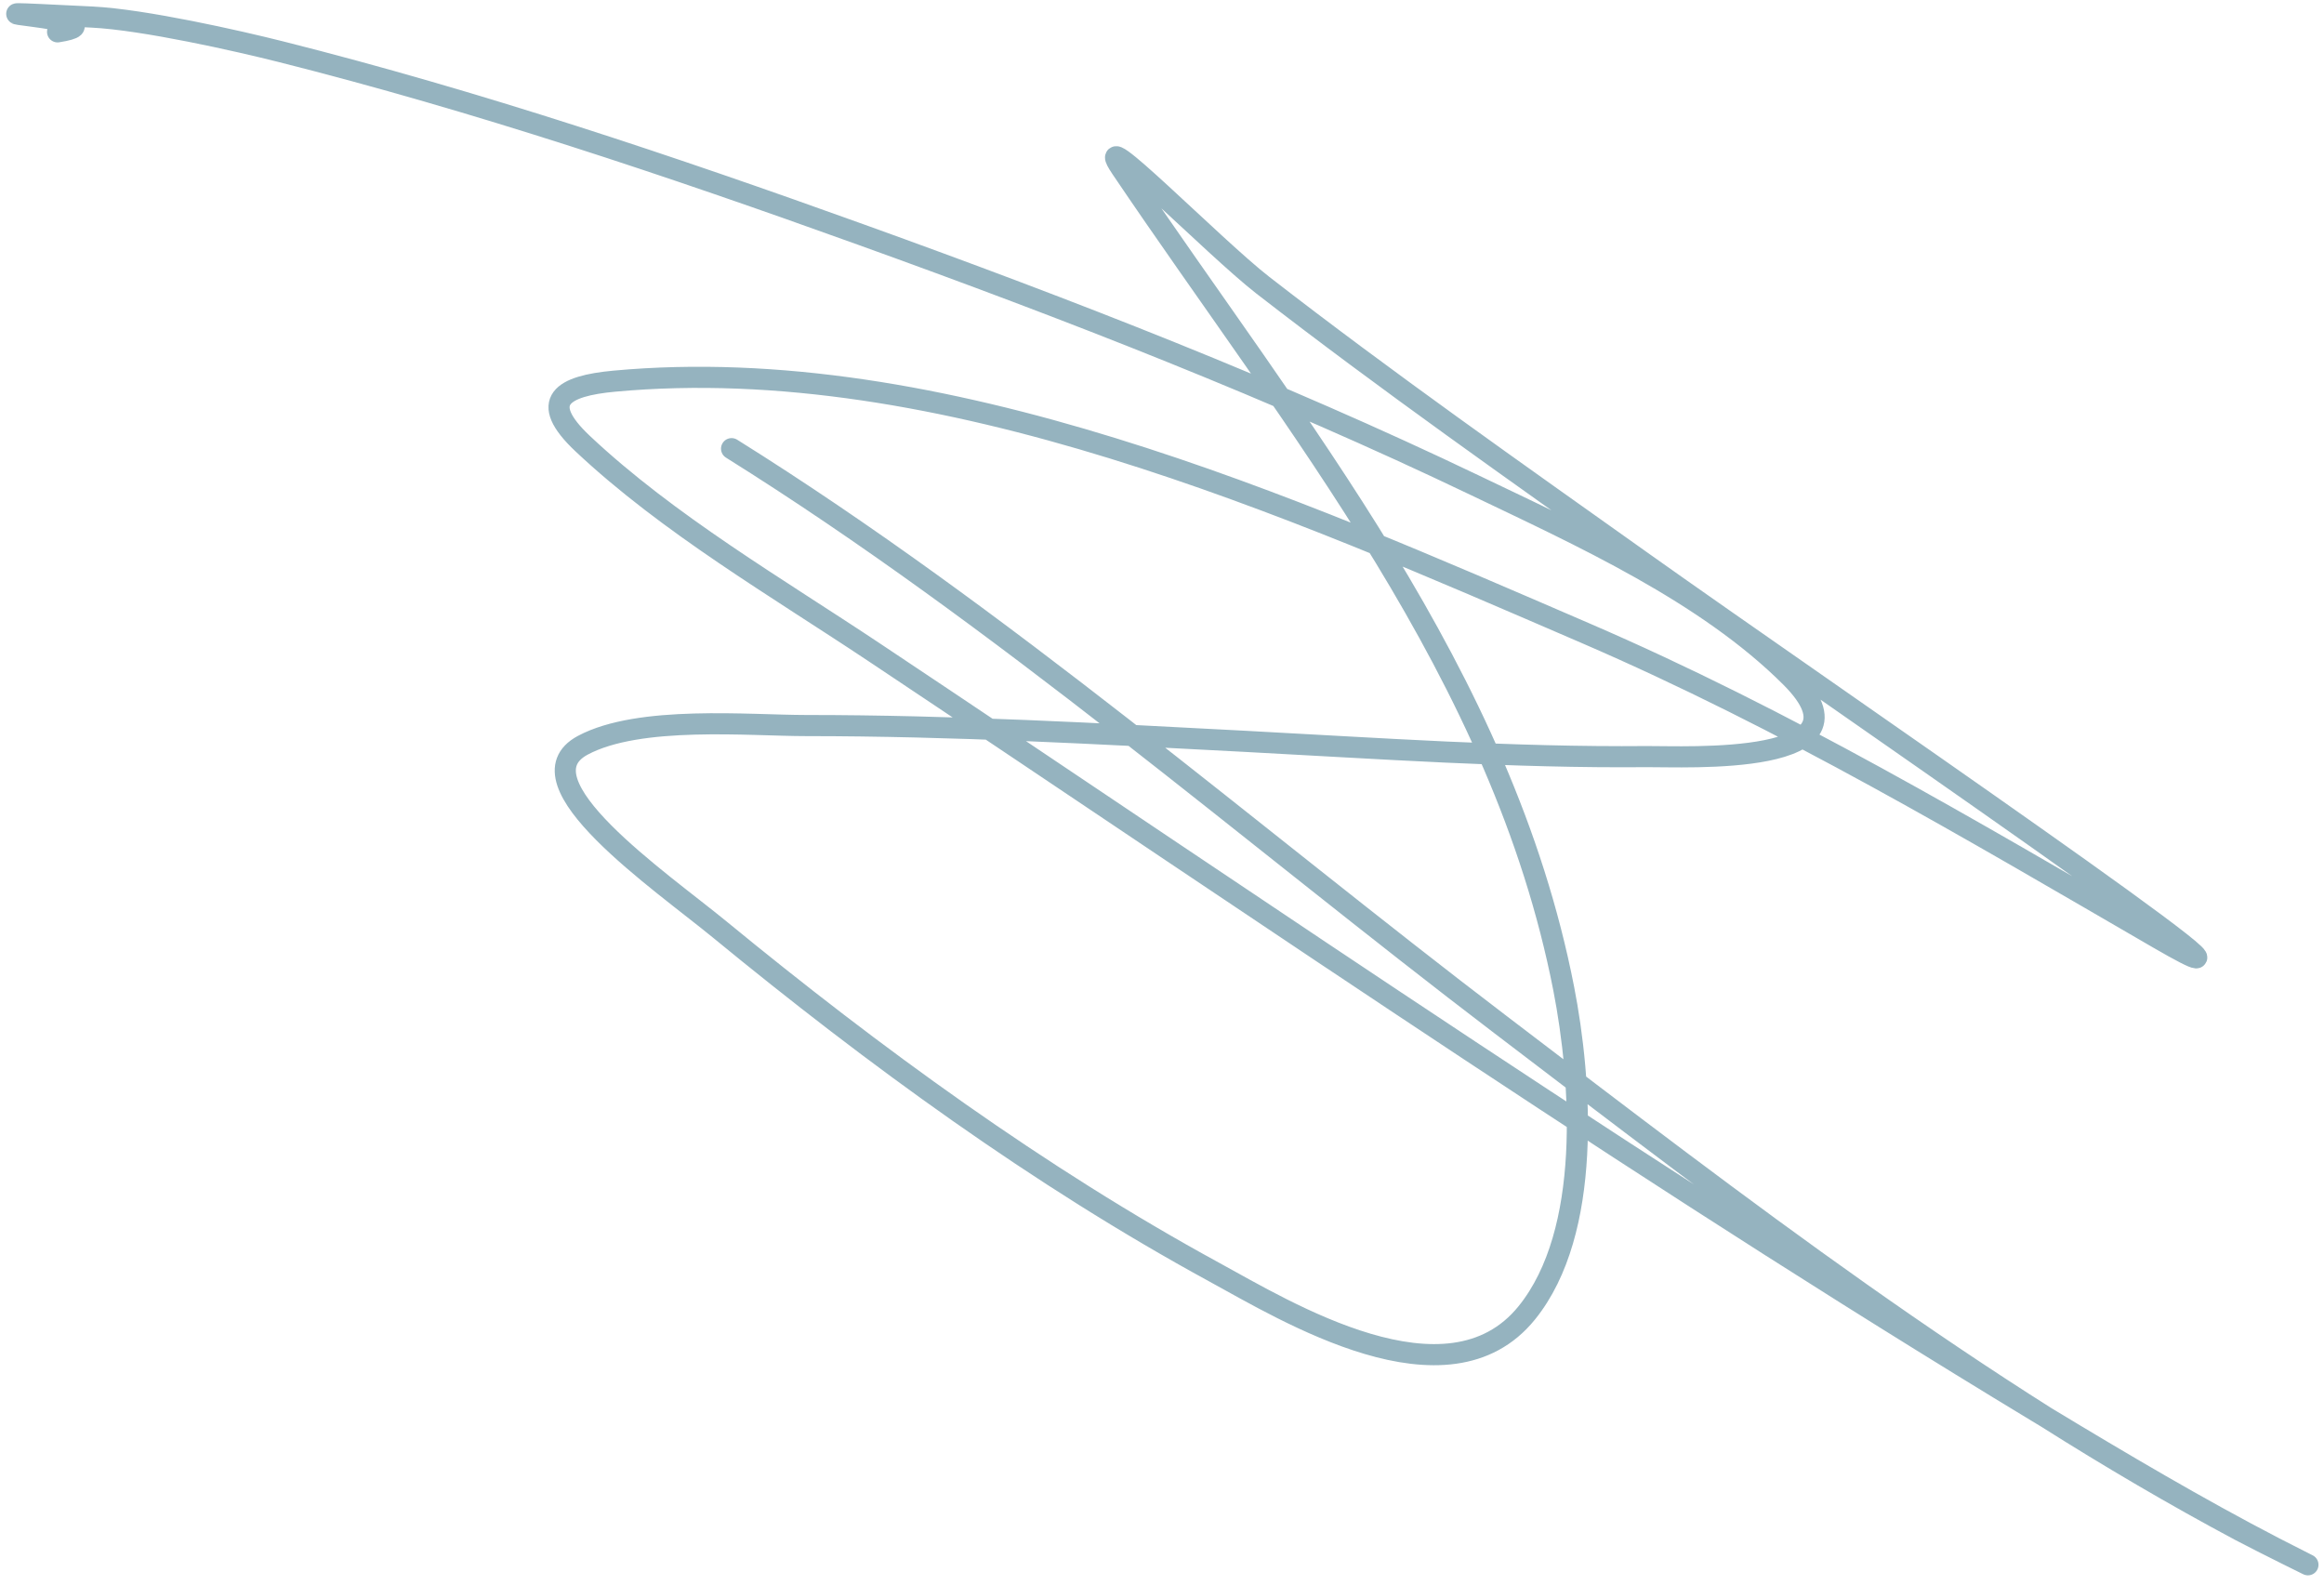 <svg width="220" height="150" viewBox="0 0 220 150" fill="none" xmlns="http://www.w3.org/2000/svg">
<path d="M69.254 42.472C94.843 58.465 118.132 78.783 142.106 97.04C164.607 114.177 187.039 131.539 212.065 144.893C214.047 145.95 220.091 148.929 218.082 147.924C210.705 144.236 203.558 140.084 196.488 135.845C157.702 112.589 120.351 86.813 82.733 61.734C73.585 55.635 63.251 49.607 55.169 42.005C50.84 37.934 53.272 36.533 58.154 36.082C89.206 33.216 122.296 47.952 150.035 59.915C169.088 68.133 186.45 78.474 204.323 88.832C221.69 98.897 172.035 64.973 155.678 53.339C143.531 44.7 131.311 36.129 119.532 26.988C114.961 23.44 102.911 11.136 106.146 15.934C122.596 40.325 142.219 63.823 148.029 93.589C149.722 102.263 150.748 116.593 144.531 124.278C137.034 133.546 121.734 124.127 114.915 120.407C98.334 111.363 82.712 99.961 68.135 87.992C62.536 83.395 48.781 73.967 55.169 70.549C60.522 67.685 70.925 68.683 76.344 68.683C90.195 68.683 104.026 69.449 117.853 70.176C130.524 70.842 143.214 71.739 155.911 71.622C159.43 71.589 178.025 72.608 169.53 64.113C161.511 56.094 149.582 50.71 139.587 45.923C120.751 36.902 101.203 29.302 81.567 22.23C63.49 15.719 45.18 9.575 26.532 4.88C22.518 3.87 13.619 1.857 8.716 1.615C-9.014 0.742 12.818 1.851 5.451 3.015" stroke="#95B3BF" stroke-width="2" stroke-linecap="round"/>
</svg>
